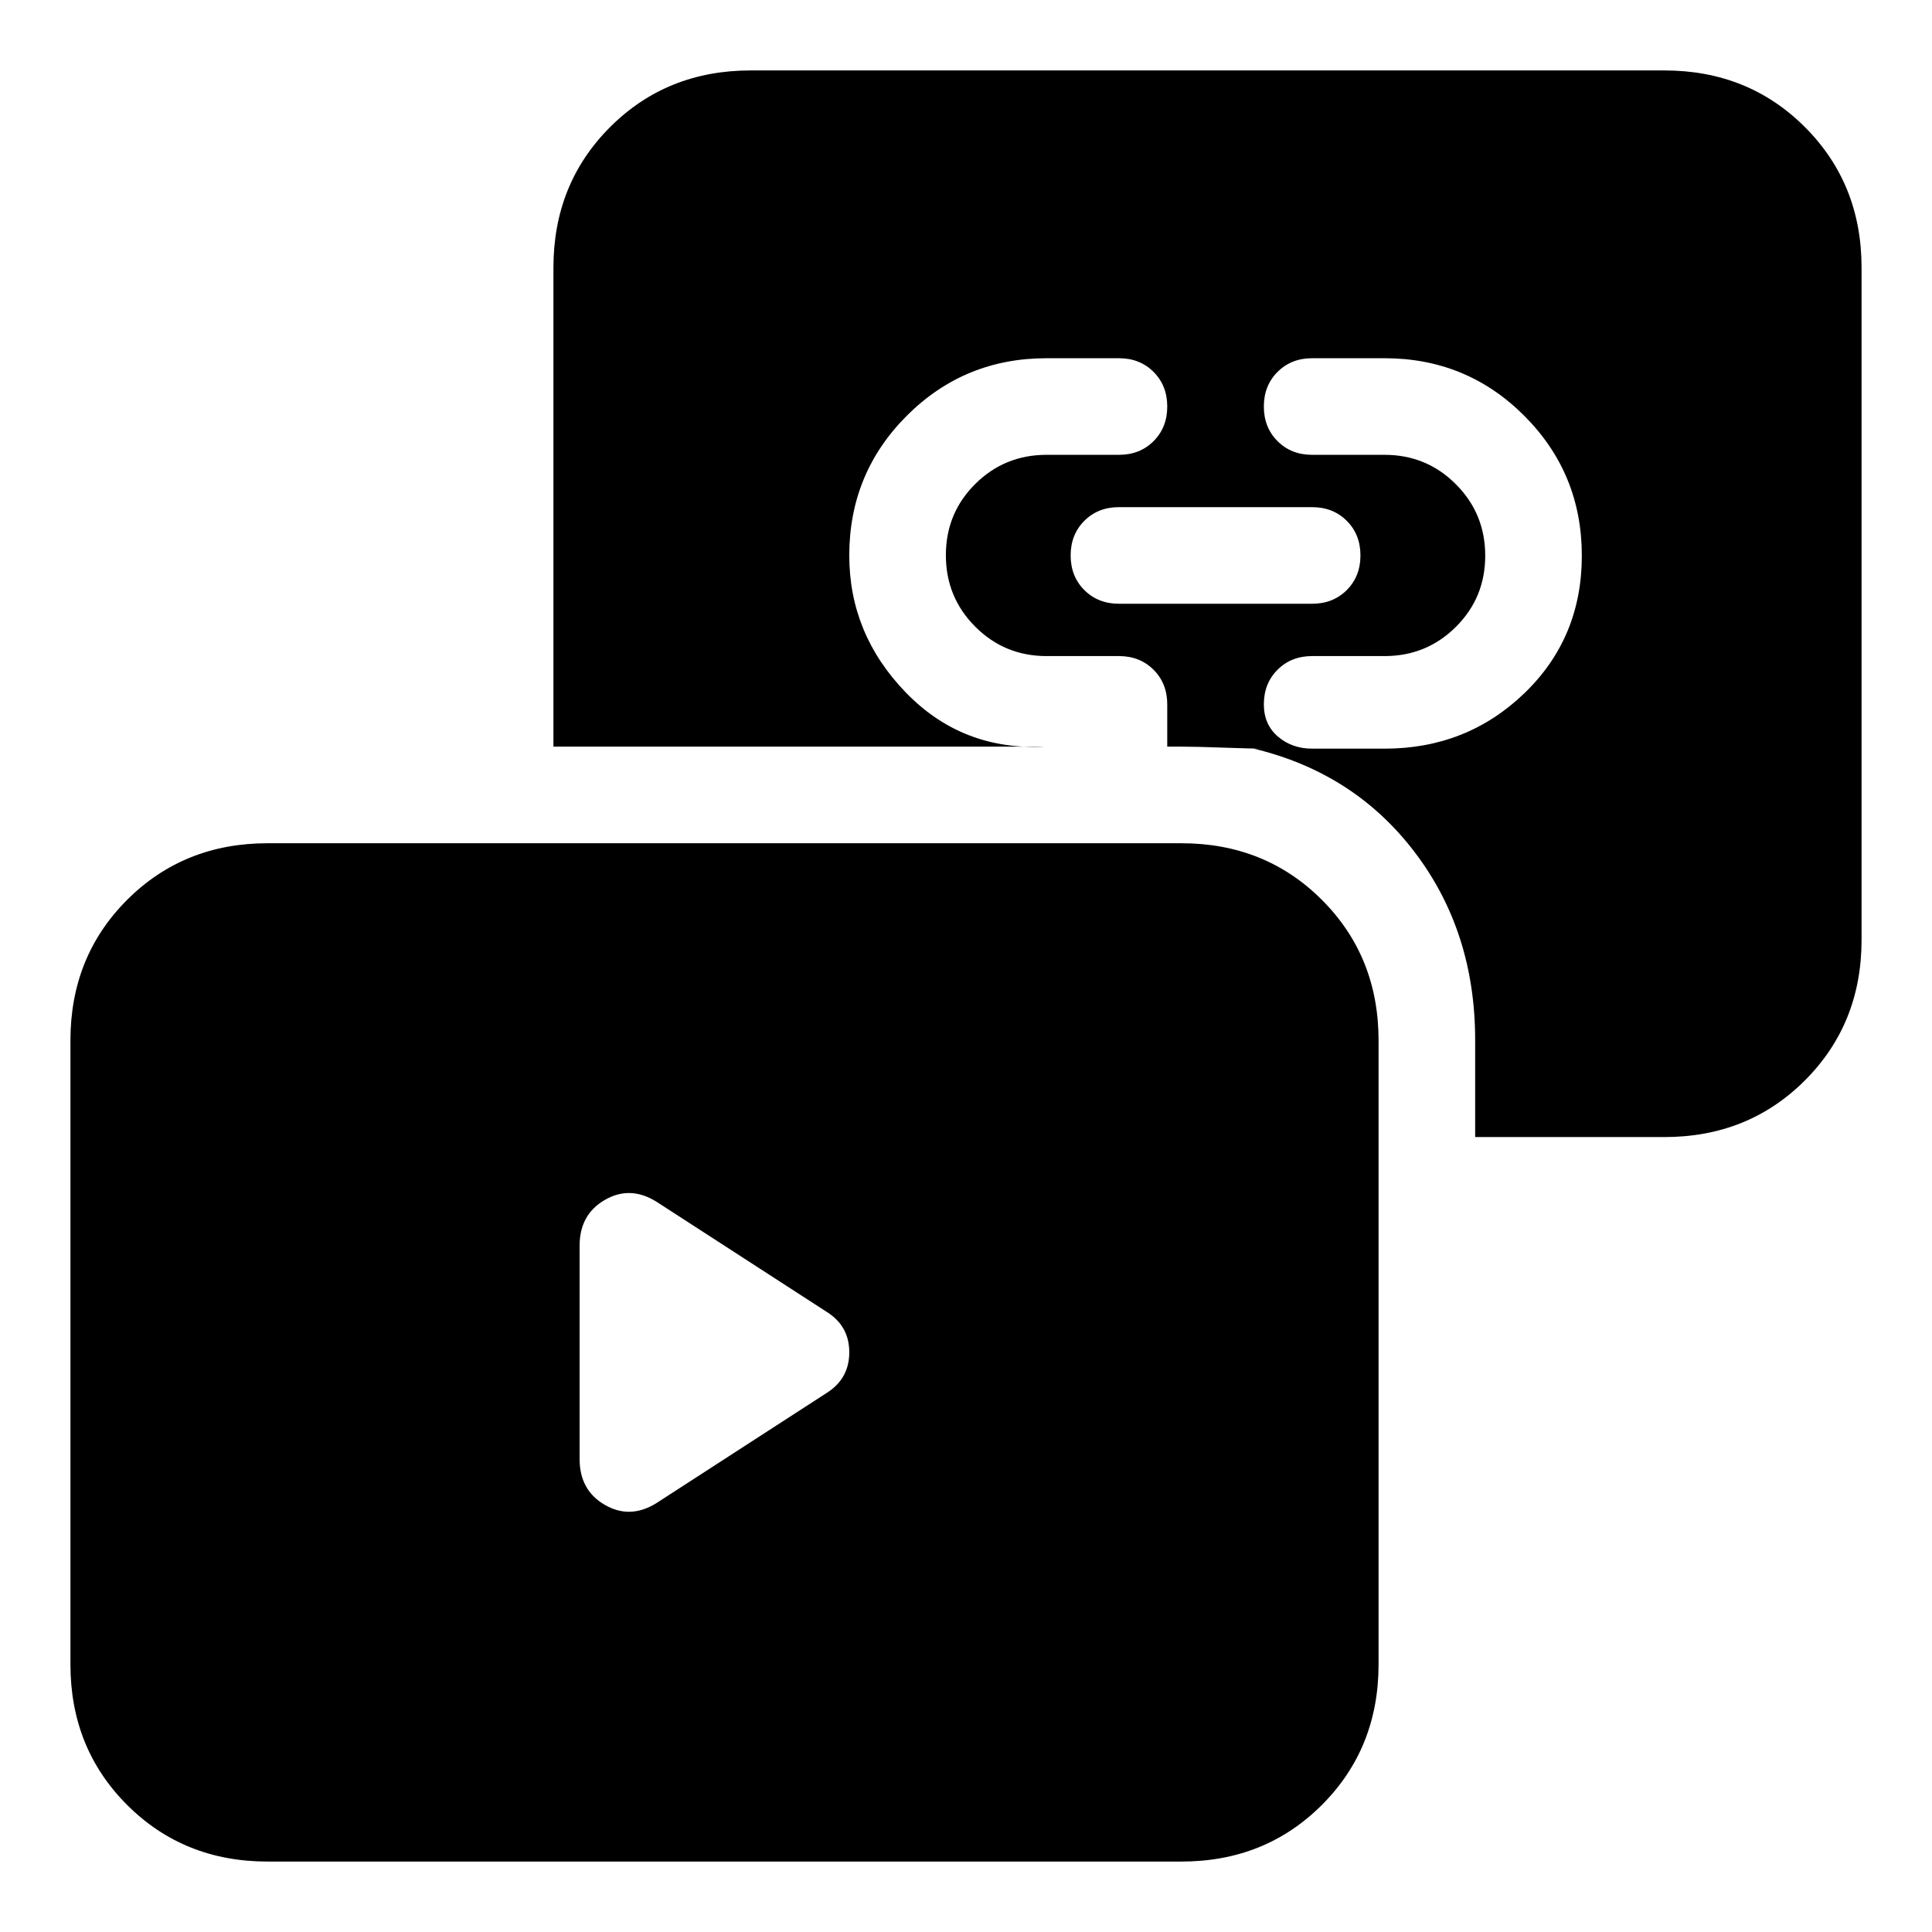 <svg xmlns="http://www.w3.org/2000/svg" height="20" viewBox="0 -960 960 960" width="20"><path d="M556-660h96q10.4 0 17.2-6.8 6.8-6.8 6.8-17.2 0-10.4-6.8-17.2-6.8-6.8-17.2-6.8h-96q-10.4 0-17.2 6.8-6.8 6.8-6.8 17.2 0 10.4 6.8 17.2 6.8 6.8 17.2 6.8ZM133-35q-41.7 0-69.85-28.15Q35-91.3 35-133v-310q0-41.7 28.15-69.85Q91.3-541 133-541h454q41.7 0 69.85 28.15Q685-484.7 685-443v310q0 41.7-28.15 69.85Q628.7-35 587-35H133Zm600-360v-48.21q0-53.79-30-93.29-30-39.5-80-51.5h65q40.83 0 69.42-27.5Q786-643 786-683.88q0-40.88-28.58-69.5Q728.83-782 688-782h-36q-10.4 0-17.2 6.8-6.8 6.8-6.8 17.2 0 10.4 6.8 17.2 6.8 6.8 17.2 6.8h36q20.83 0 35.42 14.62Q738-704.76 738-683.88q0 20.88-14.58 35.38Q708.83-634 688-634h-36q-10.4 0-17.2 6.8-6.8 6.8-6.8 17.2 0 10 7 16t17 6h-24q-6 0-20-.5t-21-.5h-7v-21q0-10.4-6.8-17.2-6.8-6.8-17.2-6.8h-36q-20.83 0-35.42-14.62Q470-663.24 470-684.12q0-20.88 14.58-35.38Q499.17-734 520-734h36q10.4 0 17.2-6.8 6.8-6.8 6.8-17.2 0-10.4-6.8-17.2-6.8-6.8-17.2-6.8h-36q-40.83 0-69.42 28.58Q422-724.83 422-684q0 39 28 68t69 27H275v-238q0-41.7 28.15-69.85Q331.3-925 373-925h454q41.7 0 69.85 28.15Q925-868.7 925-827v334q0 41.7-28.15 69.85Q868.7-395 827-395h-94ZM411-268q11-7.07 11-20.04Q422-301 411-308l-85-55q-13.03-8-25.52-.73Q288-356.47 288-341v106q0 15.47 12.48 22.73Q312.97-205 326-213l85-55Z"/></svg>